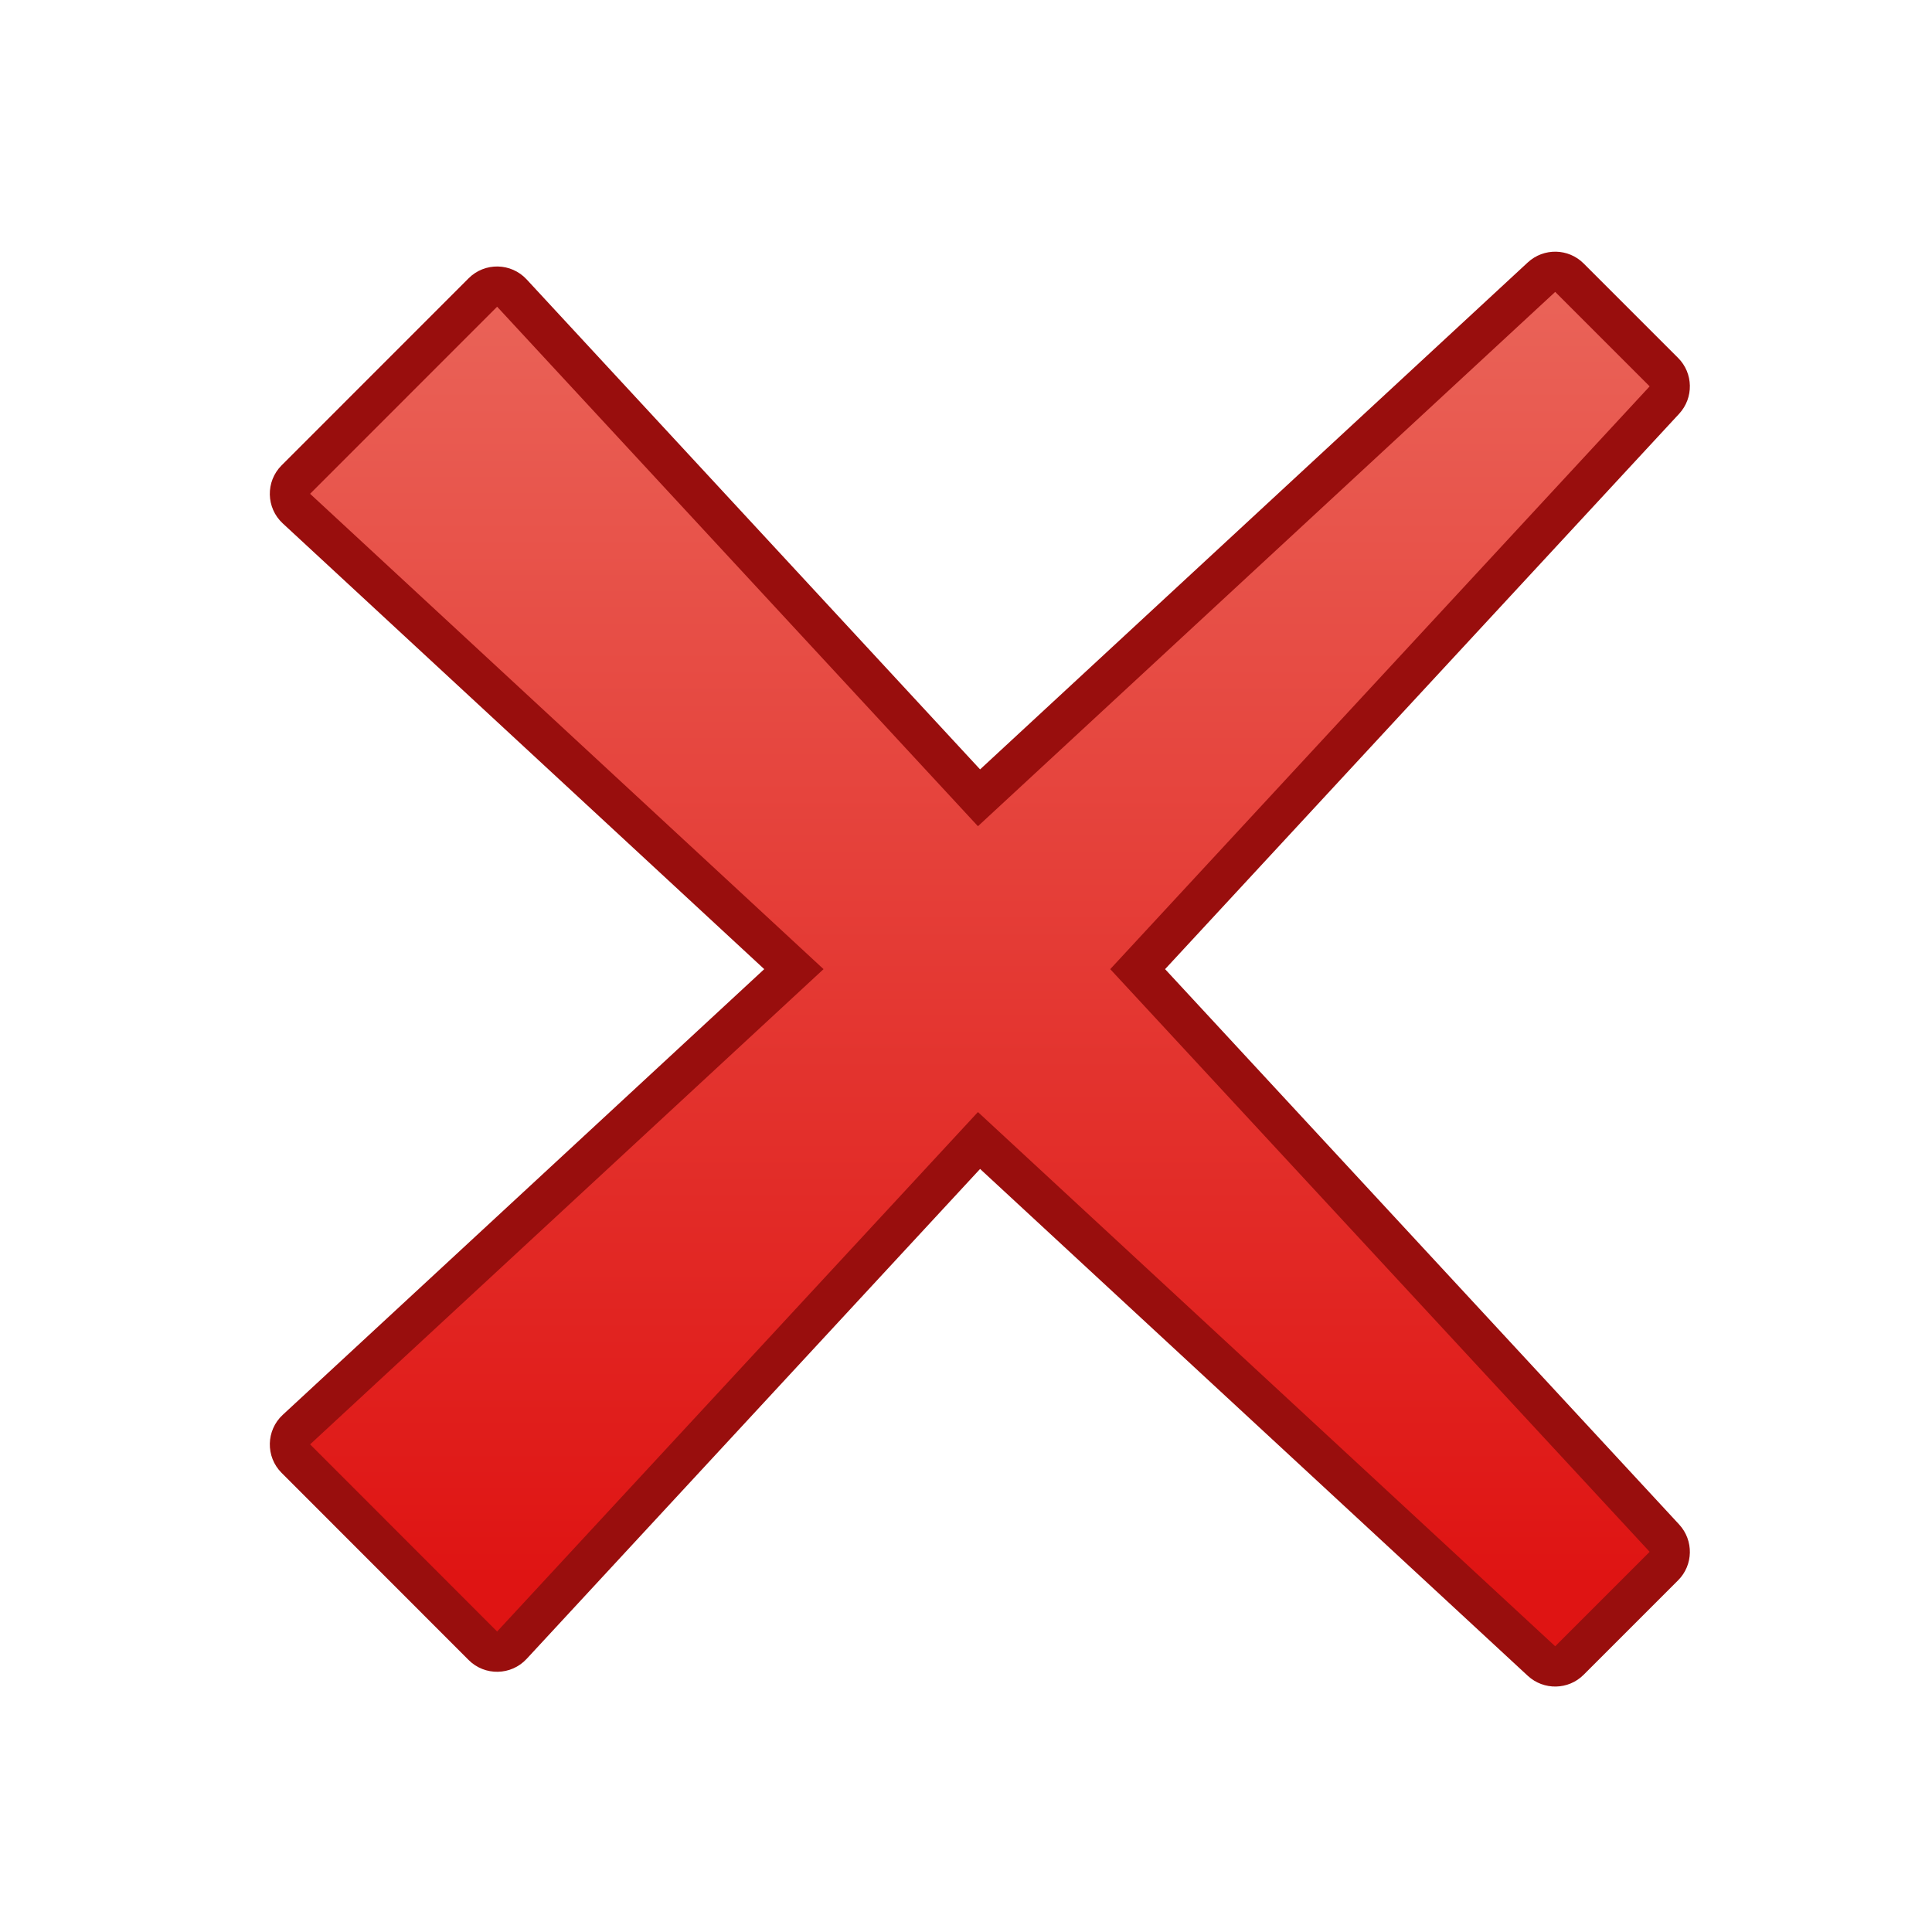 <?xml version="1.0" ?><!DOCTYPE svg  PUBLIC '-//W3C//DTD SVG 1.1//EN'  'http://www.w3.org/Graphics/SVG/1.1/DTD/svg11.dtd'><svg style="enable-background:new 0 0 35.999 36.005;" version="1.1" viewBox="0 0 35.999 36.005" xml:space="preserve" xmlns="http://www.w3.org/2000/svg" xmlns:xlink="http://www.w3.org/1999/xlink"><g id="Delete"><g id="Layer_6"><defs><rect height="36.005" id="SVGID_1_" width="35.999"/></defs><clipPath id="SVGID_2_"><use style="overflow:visible;" xlink:href="#SVGID_1_"/></clipPath><g id="ClipView_2" style="clip-path:url(#SVGID_2_);"><g><path d="M1.501,1.431v32.244H33.75V1.431H1.501z" marker-end="none" marker-start="none" style="fill:none;"/><g id="ClipView_3"><defs><rect height="32.244" id="SVGID_3_" width="32.249" x="1.501" y="1.431"/></defs><clipPath id="SVGID_4_"><use style="overflow:visible;" xlink:href="#SVGID_3_"/></clipPath><g style="clip-path:url(#SVGID_4_);"><g id="Group_13"><path d="M28.468,31.226l-10.206-9.445L9.813,30.91         c-0.289,0.312-0.78,0.322-1.081,0.021l-3.485-3.487c-0.301-0.301-0.291-0.792,0.021-1.081l8.972-8.305L5.268,9.752         c-0.312-0.289-0.322-0.78-0.021-1.081l3.485-3.486c0.301-0.301,0.792-0.291,1.081,0.021l8.449,9.13l10.206-9.447         c0.296-0.273,0.755-0.265,1.04,0.02l1.76,1.76c0.285,0.285,0.293,0.744,0.02,1.04l-9.579,10.349l9.579,10.348         c0.273,0.296,0.265,0.755-0.02,1.04l-1.76,1.76C29.223,31.491,28.764,31.499,28.468,31.226z" marker-end="none" marker-start="none" style="fill:#990E0D;"/><linearGradient gradientTransform="matrix(6.123234e-017 -1 1 6.123234e-017 121.259 468.12)" gradientUnits="userSpaceOnUse" id="SVGID_5_" x1="438.709" x2="463.042" y1="-103.001" y2="-103.001"><stop offset="0" style="stop-color:#DF1413"/><stop offset="1" style="stop-color:#EA6459"/></linearGradient><path d="M28.978,30.675l-10.756-9.954L9.263,30.4         l-3.485-3.487l9.567-8.855L5.778,9.201l3.485-3.486l8.959,9.68l10.756-9.956l1.76,1.76L20.687,18.058l10.051,10.857         L28.978,30.675z" marker-end="none" marker-start="none" style="fill:url(#SVGID_5_);"/></g></g></g></g></g></g></g><g id="Layer_1"/></svg>